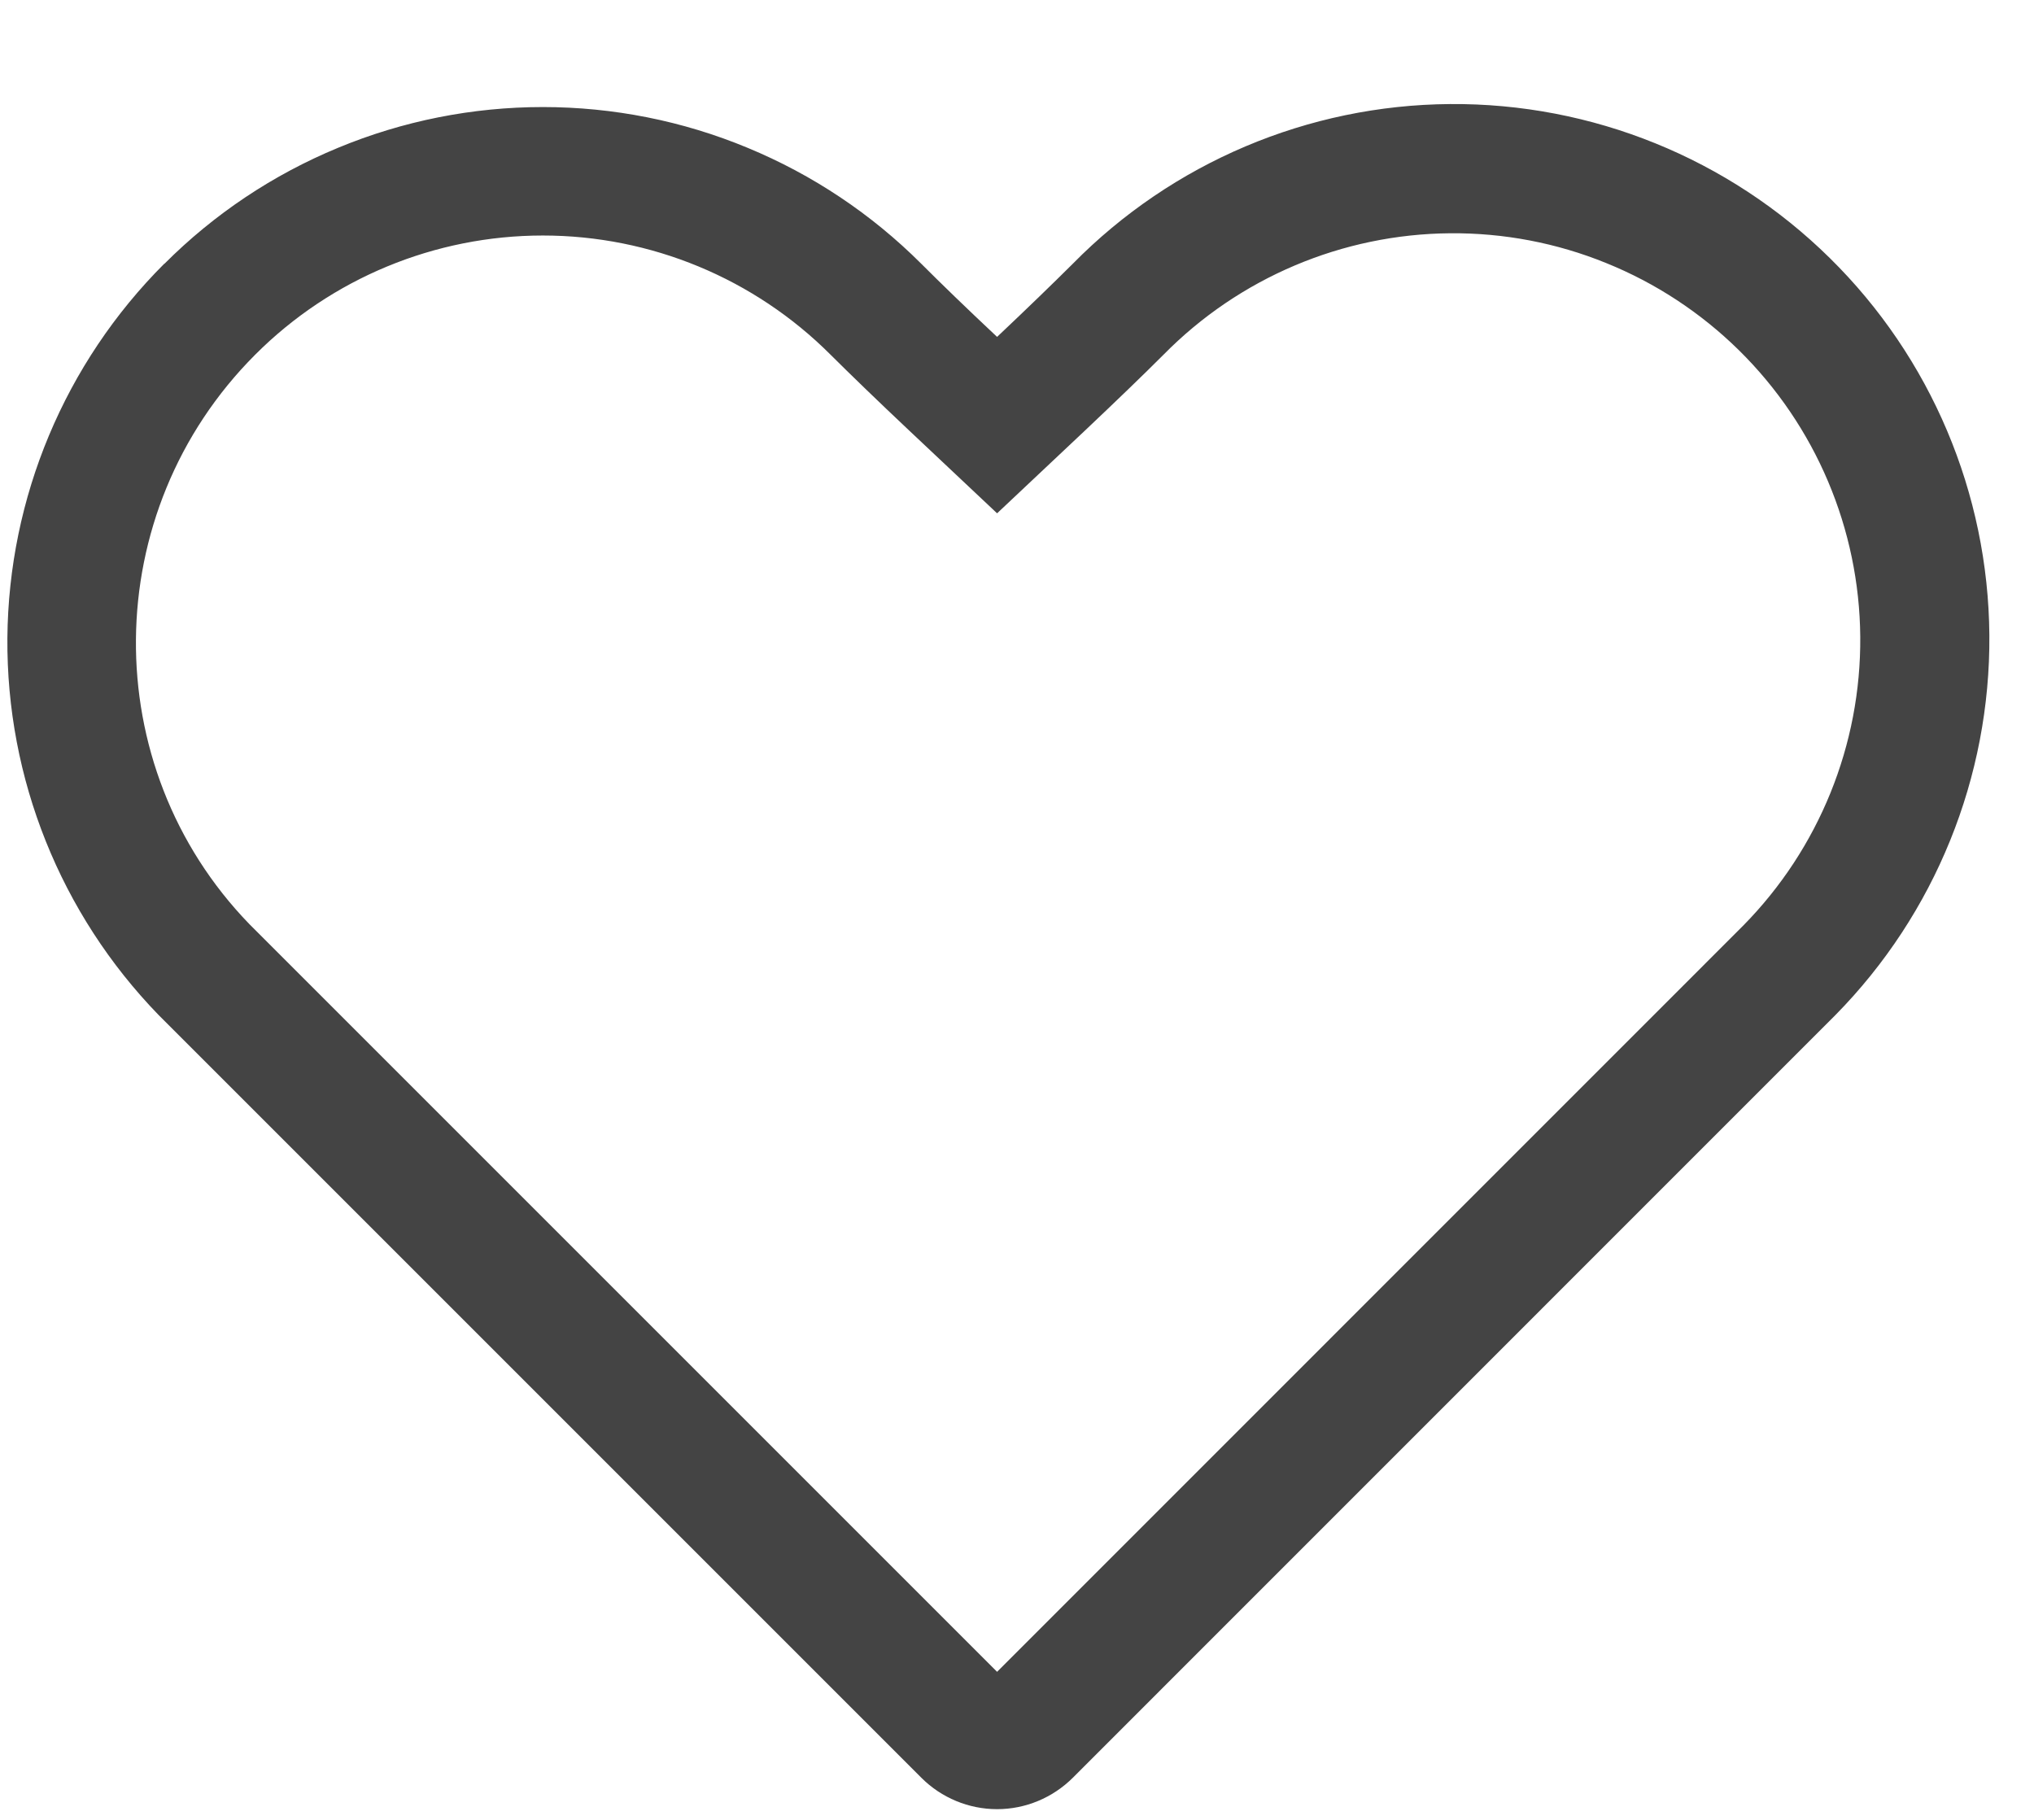 <svg width="19" height="17" viewBox="0 0 19 17" fill="none" xmlns="http://www.w3.org/2000/svg">
<path fill-rule="evenodd" clip-rule="evenodd" d="M16.285 8.645C16.992 7.927 17.385 6.957 17.377 5.949C17.369 4.941 16.961 3.978 16.243 3.271C15.887 2.921 15.466 2.644 15.003 2.457C14.541 2.269 14.046 2.175 13.547 2.179C12.539 2.187 11.576 2.595 10.869 3.313C10.677 3.505 10.433 3.74 10.137 4.02L9.314 4.795L8.491 4.02C8.194 3.74 7.95 3.504 7.758 3.313C7.045 2.6 6.079 2.2 5.071 2.2C4.063 2.2 3.096 2.6 2.384 3.313C0.916 4.782 0.899 7.157 2.33 8.633L9.314 15.617L16.285 8.645ZM1.535 2.465C1.999 2 2.55 1.632 3.157 1.381C3.764 1.129 4.414 1 5.071 1C5.727 1 6.378 1.129 6.984 1.381C7.591 1.632 8.142 2 8.607 2.465C8.789 2.647 9.024 2.875 9.314 3.147C9.602 2.875 9.837 2.647 10.021 2.464C10.951 1.519 12.219 0.982 13.545 0.972C14.871 0.962 16.147 1.479 17.092 2.41C18.037 3.34 18.573 4.608 18.583 5.934C18.593 7.26 18.076 8.536 17.146 9.481L10.021 16.607C9.833 16.794 9.579 16.9 9.314 16.9C9.049 16.9 8.794 16.794 8.607 16.607L1.48 9.48C0.566 8.537 0.059 7.273 0.069 5.96C0.08 4.647 0.606 3.391 1.535 2.463V2.465Z" fill="#444444"/>
</svg>
